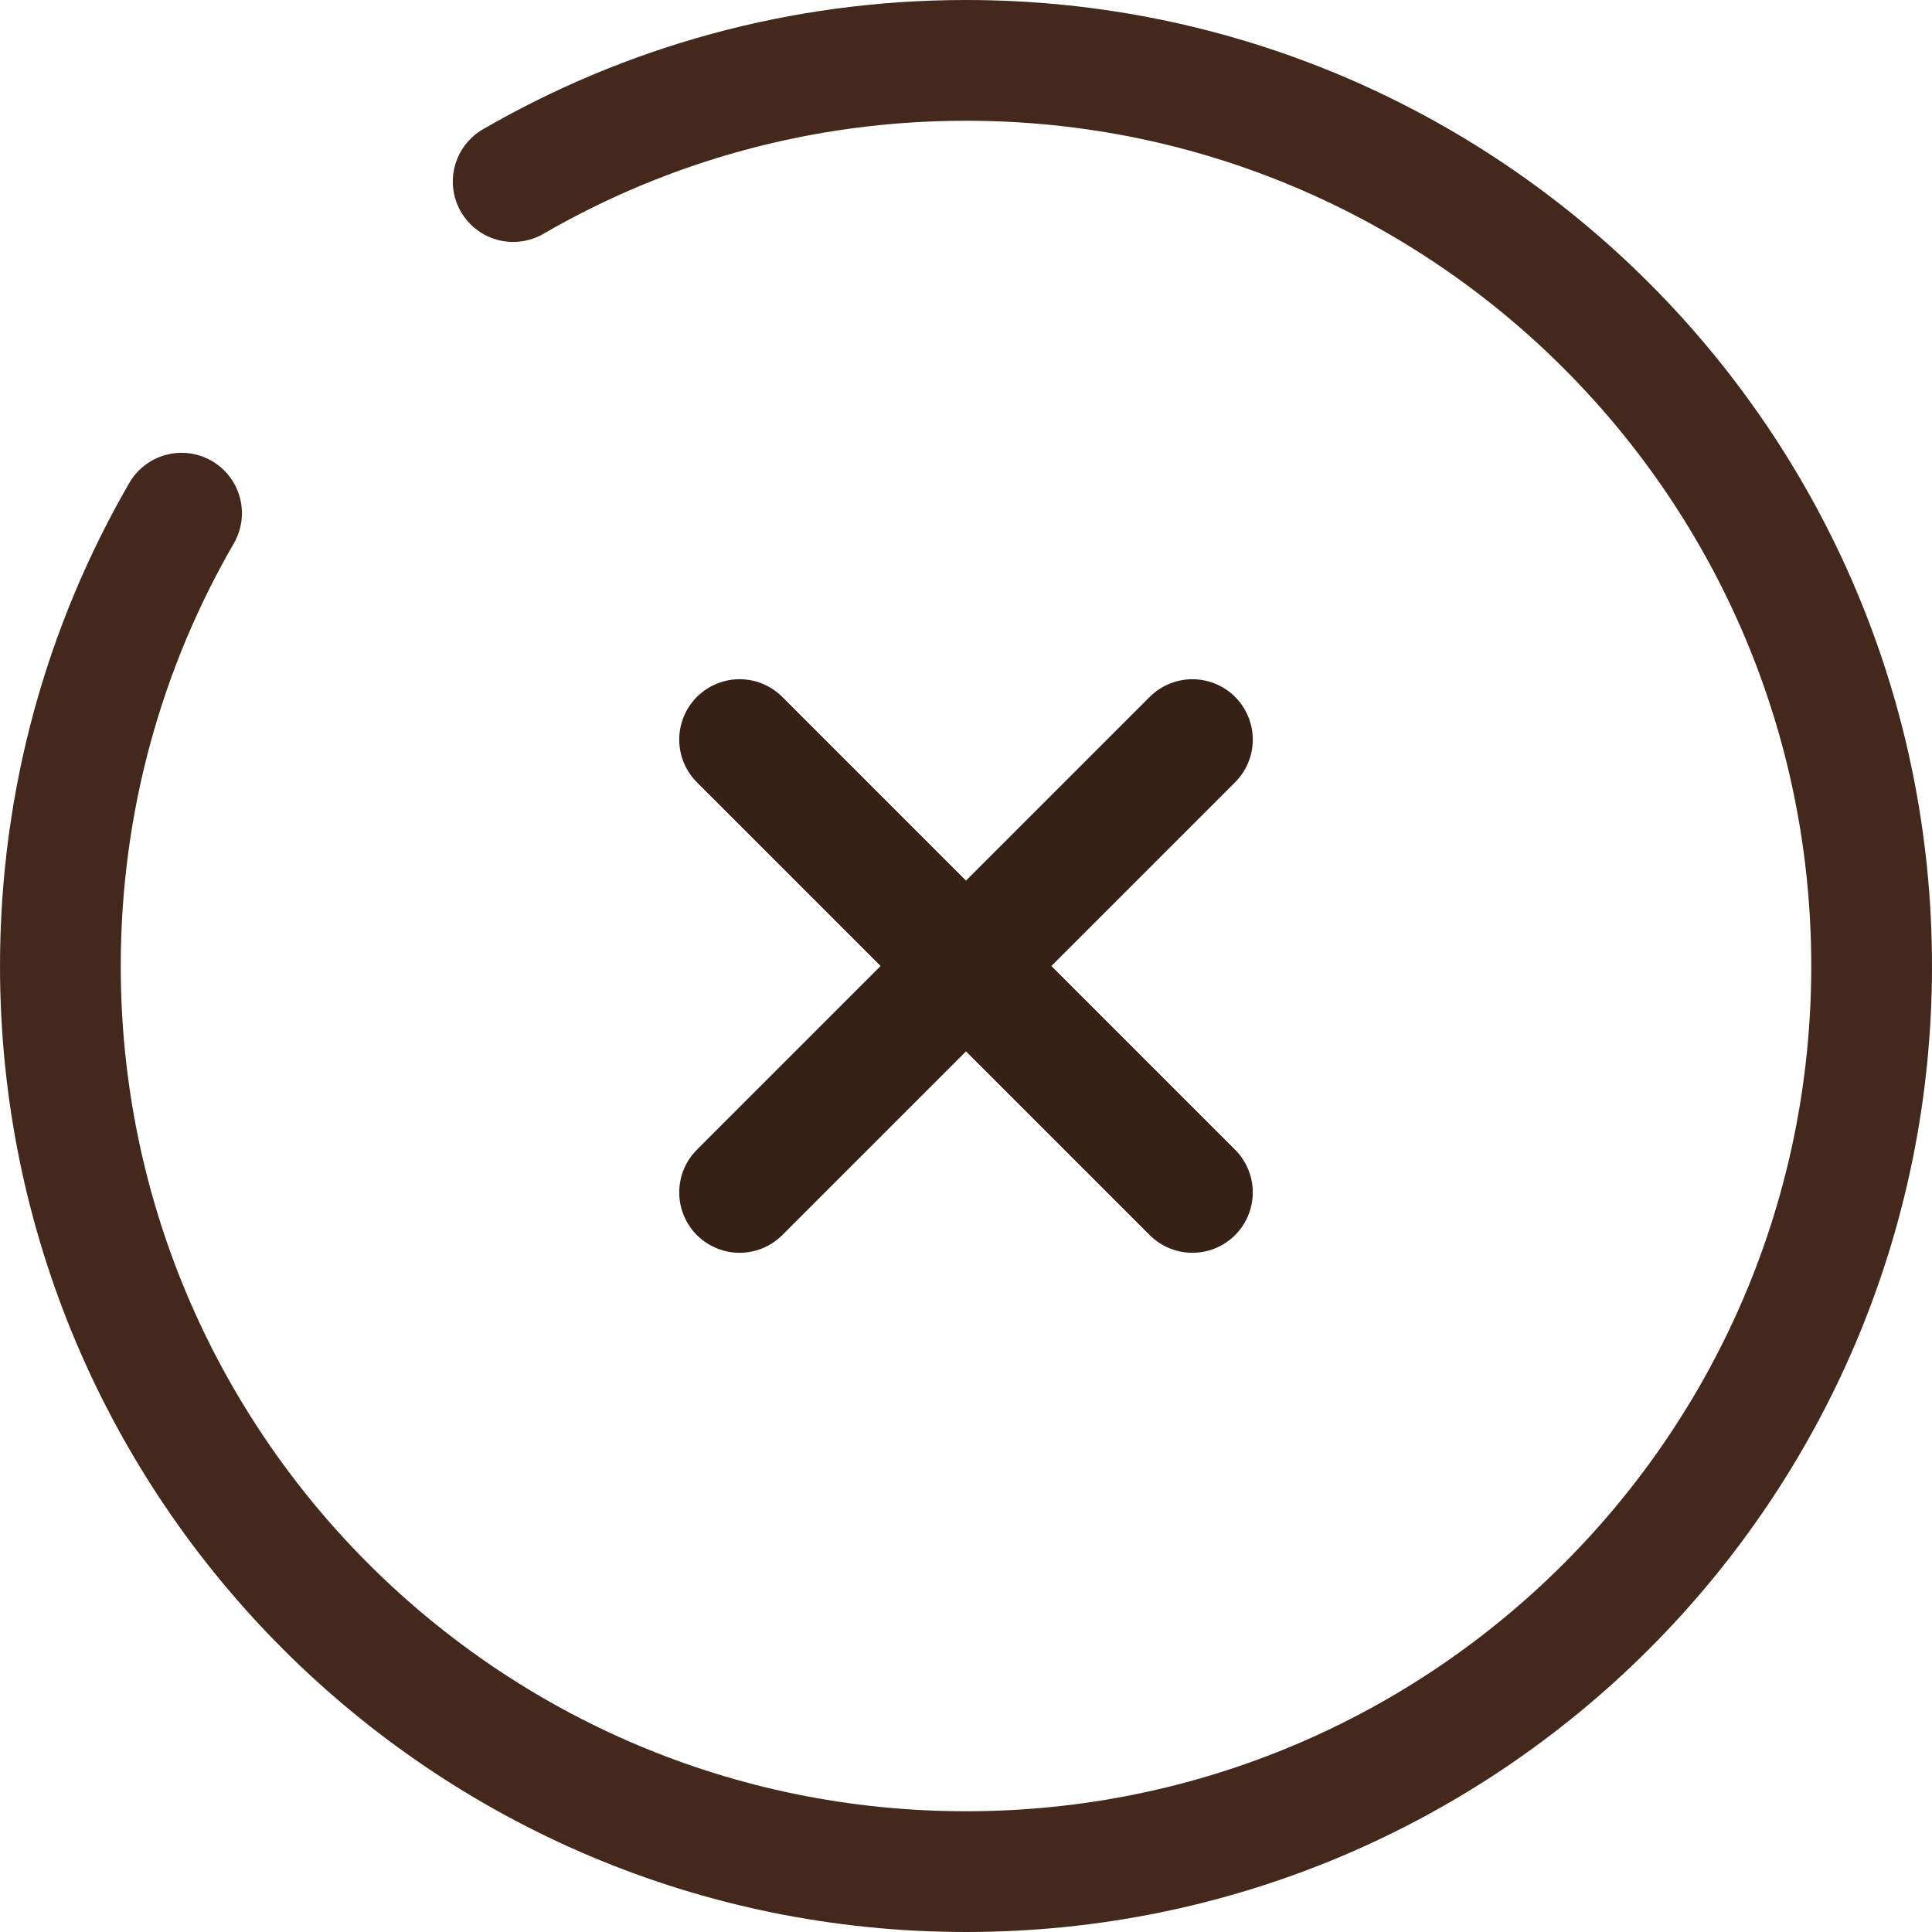 <svg width="32" height="32" viewBox="0 0 32 32" fill="none" xmlns="http://www.w3.org/2000/svg">
<path d="M19.75 12.25L12.25 19.75M12.25 12.25L19.75 19.75" stroke="#372117" stroke-width="2" stroke-linecap="round"/>
<path d="M8.5 3.007C10.706 1.73 13.268 1 16 1C24.284 1 31 7.716 31 16C31 24.284 24.284 31 16 31C7.716 31 1 24.284 1 16C1 13.268 1.73 10.706 3.007 8.5" stroke="#44281B" stroke-width="2" stroke-linecap="round"/>
</svg>
